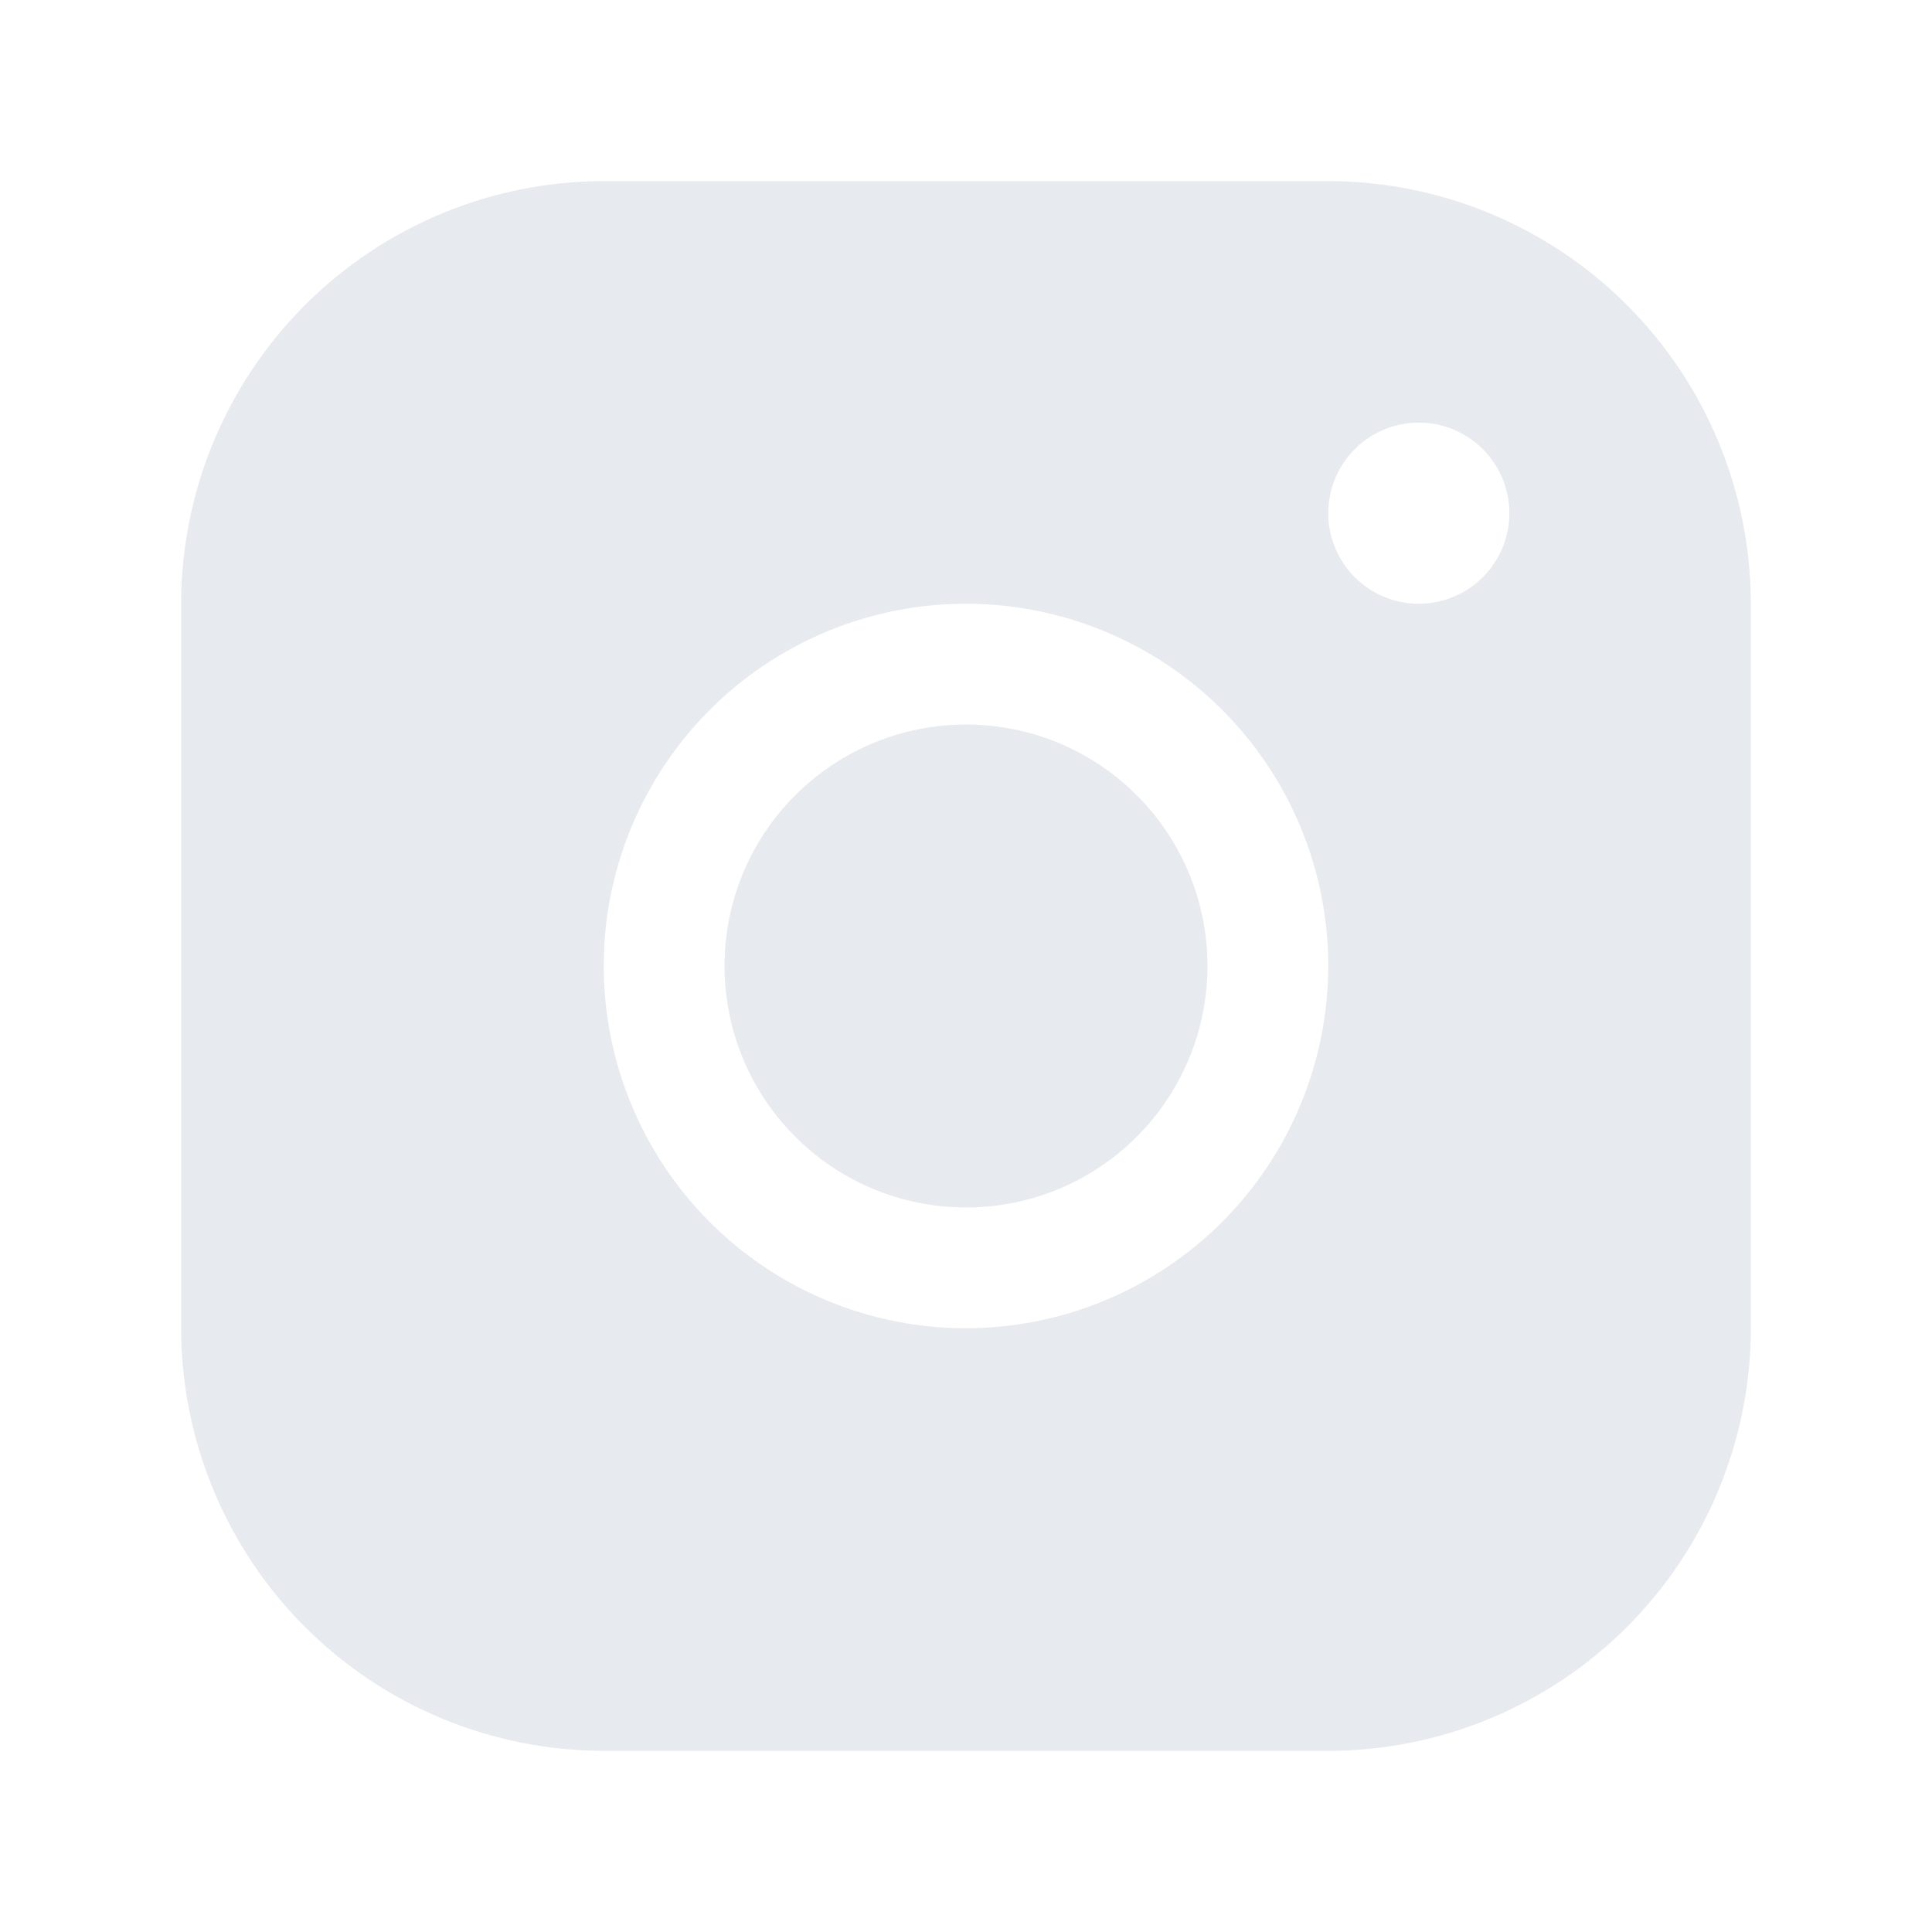<svg width="24" height="24" viewBox="0 0 24 24" fill="none" xmlns="http://www.w3.org/2000/svg">
<g clip-path="url(#clip0_167_70310)">
<path d="M15 12C15 12.593 14.824 13.173 14.494 13.667C14.165 14.16 13.696 14.545 13.148 14.772C12.6 14.999 11.997 15.058 11.415 14.942C10.833 14.827 10.298 14.541 9.879 14.121C9.459 13.702 9.173 13.167 9.058 12.585C8.942 12.003 9.001 11.4 9.228 10.852C9.455 10.304 9.84 9.835 10.333 9.506C10.827 9.176 11.407 9 12 9C12.796 9 13.559 9.316 14.121 9.879C14.684 10.441 15 11.204 15 12ZM21.75 7.5V16.5C21.748 17.892 21.195 19.226 20.211 20.211C19.226 21.195 17.892 21.748 16.5 21.75H7.5C6.108 21.748 4.774 21.195 3.789 20.211C2.805 19.226 2.251 17.892 2.25 16.5V7.5C2.251 6.108 2.805 4.774 3.789 3.789C4.774 2.805 6.108 2.251 7.5 2.25H16.5C17.892 2.251 19.226 2.805 20.211 3.789C21.195 4.774 21.748 6.108 21.75 7.5ZM16.5 12C16.5 11.11 16.236 10.24 15.742 9.5C15.247 8.76 14.544 8.183 13.722 7.843C12.9 7.502 11.995 7.413 11.122 7.586C10.249 7.76 9.447 8.189 8.818 8.818C8.189 9.447 7.76 10.249 7.586 11.122C7.413 11.995 7.502 12.9 7.843 13.722C8.183 14.544 8.76 15.247 9.5 15.742C10.24 16.236 11.11 16.5 12 16.5C13.193 16.499 14.337 16.024 15.181 15.181C16.024 14.337 16.499 13.193 16.5 12ZM18.75 6.375C18.75 6.152 18.684 5.935 18.56 5.75C18.437 5.565 18.261 5.421 18.055 5.336C17.85 5.25 17.624 5.228 17.405 5.272C17.187 5.315 16.987 5.422 16.829 5.58C16.672 5.737 16.565 5.937 16.522 6.156C16.478 6.374 16.5 6.6 16.586 6.806C16.671 7.011 16.815 7.187 17 7.31C17.185 7.434 17.402 7.5 17.625 7.5C17.923 7.5 18.209 7.381 18.421 7.17C18.631 6.96 18.75 6.673 18.75 6.375Z" fill="#E7EAEE"/>
</g>
<defs>
<clipPath id="clip0_167_70310">
<rect width="24" height="24" fill="white"/>
</clipPath>
</defs>
</svg>
